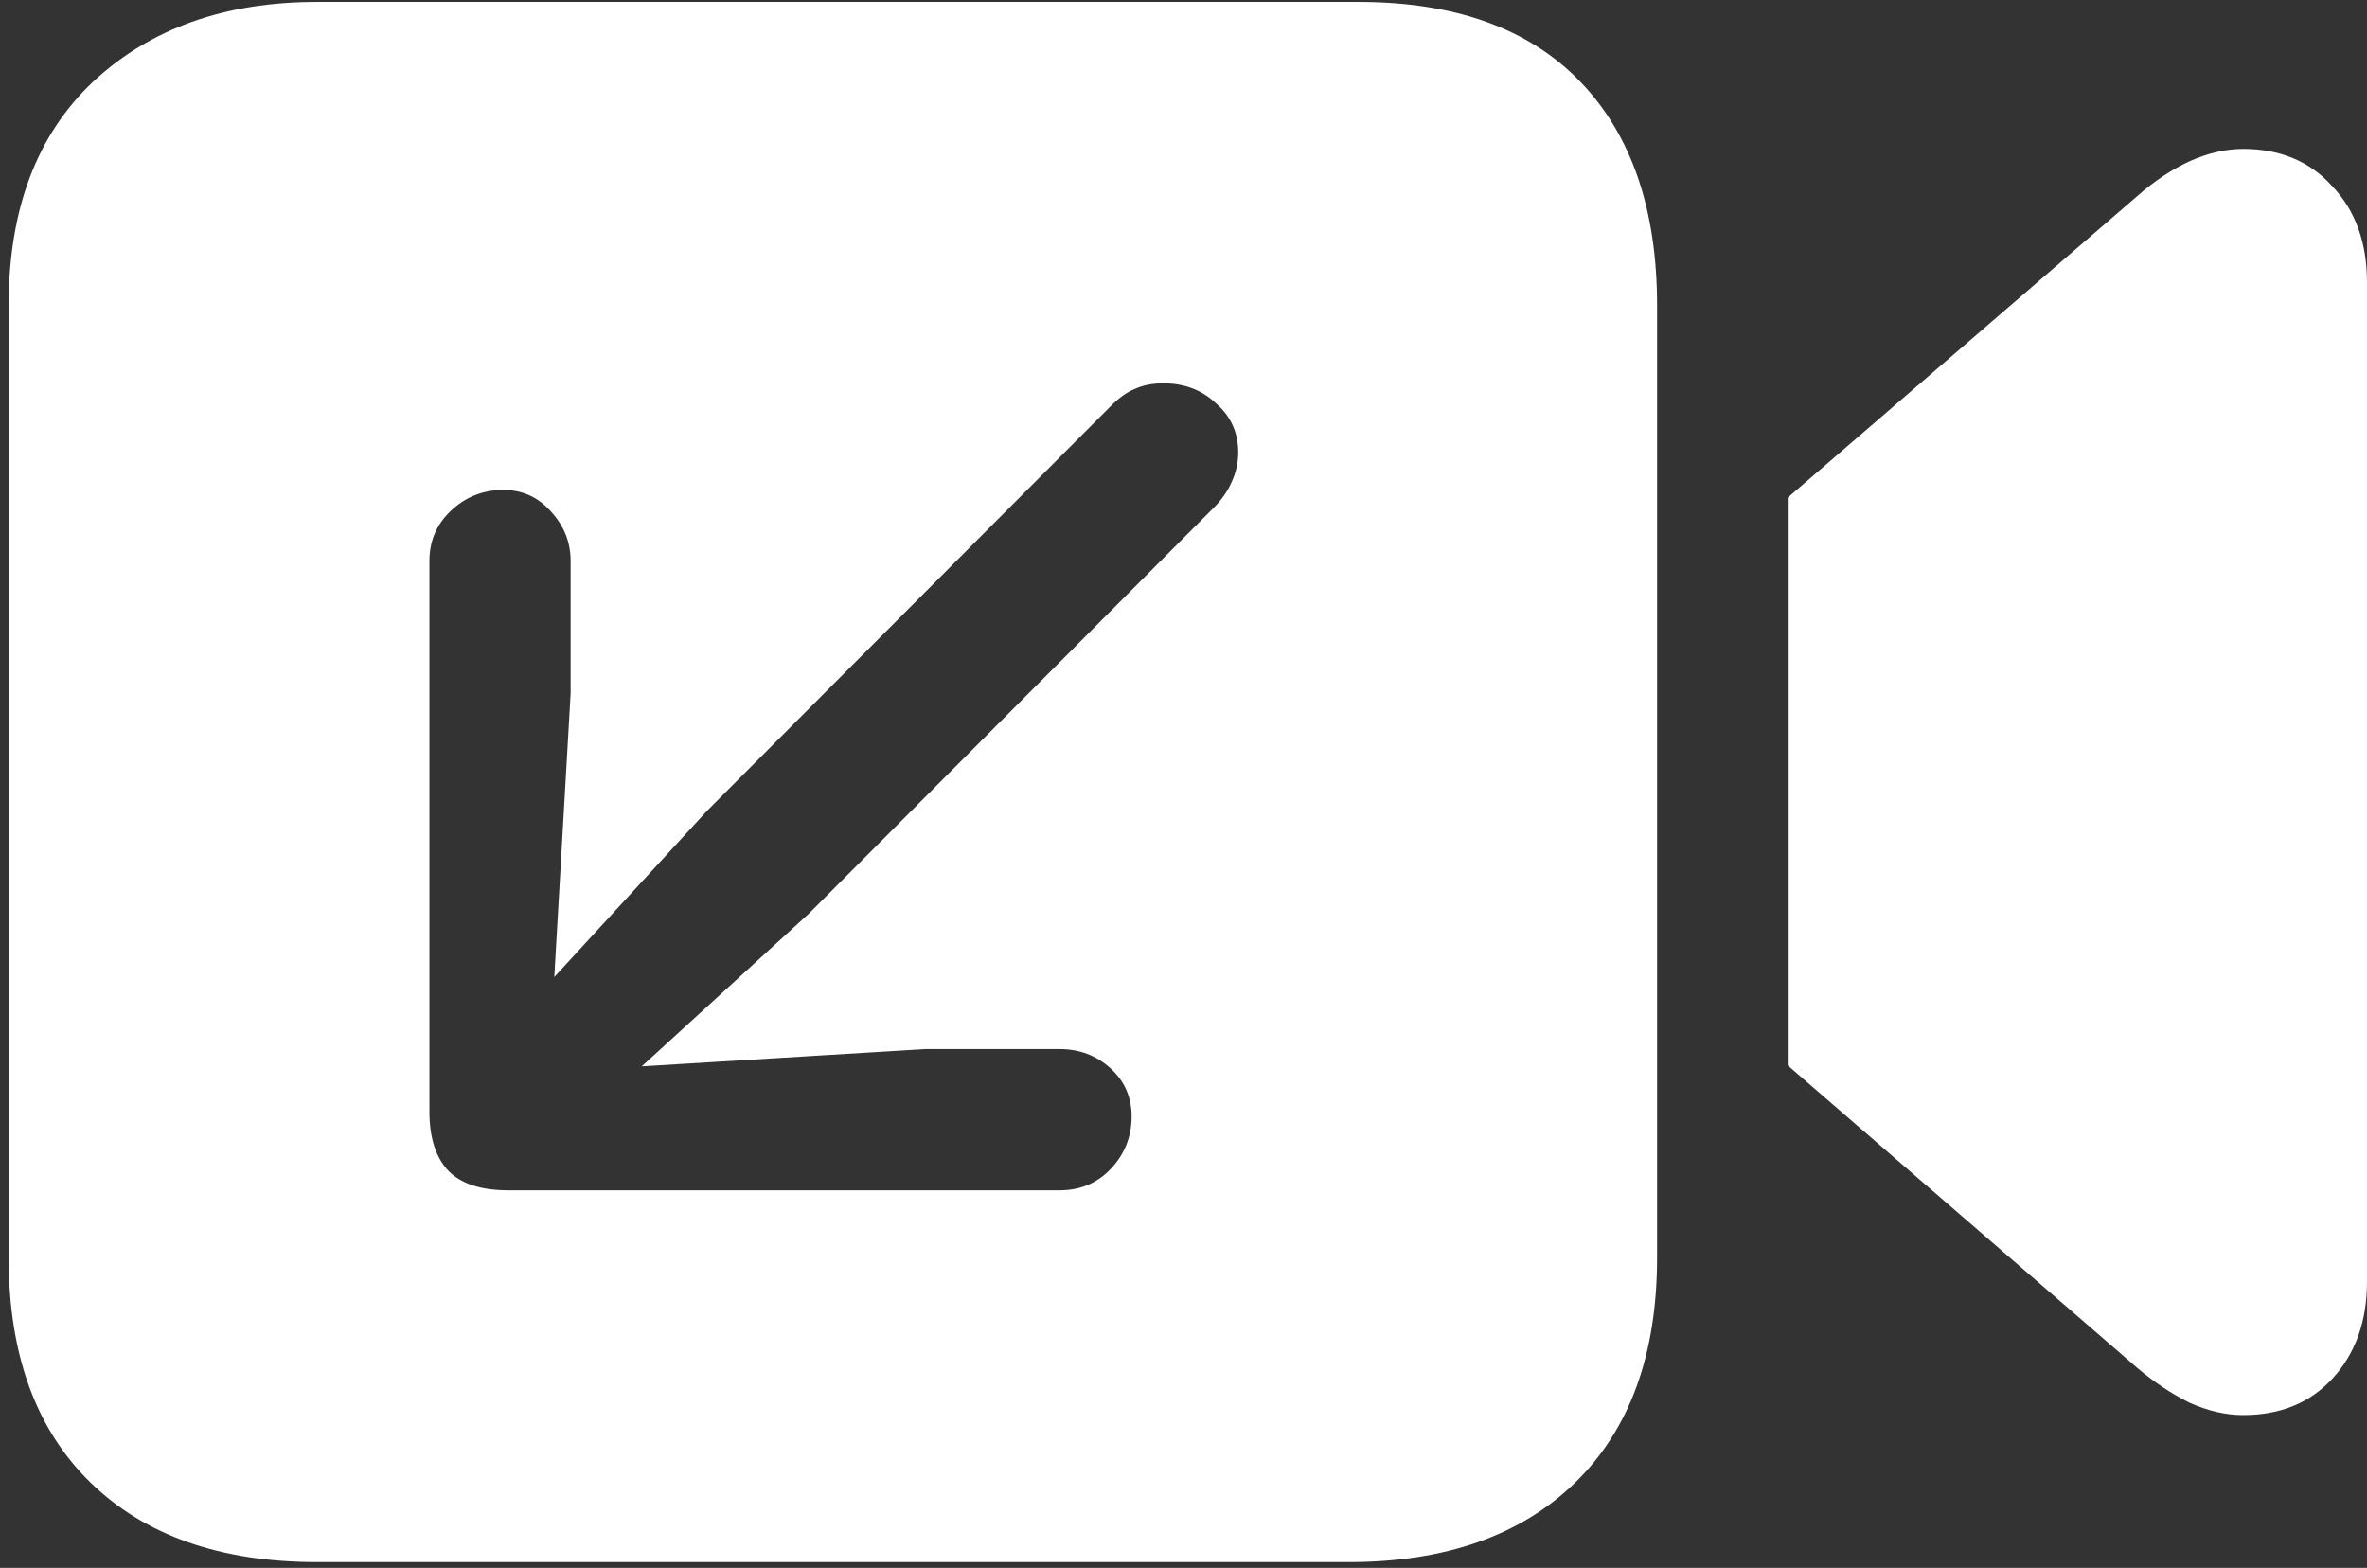 <svg width="154" height="102" viewBox="0 0 154 102" fill="none" xmlns="http://www.w3.org/2000/svg">
<rect x="0" y="0" width="154" height="102" fill="#333333" stroke="none"/>
<path d="M20.625 101.625H87.75C94.042 101.625 98.958 99.896 102.5 96.438C106.042 92.979 107.812 88.104 107.812 81.812V19.875C107.812 13.625 106.146 8.771 102.812 5.312C99.479 1.854 94.667 0.125 88.375 0.125H20.625C14.625 0.125 9.771 1.854 6.062 5.312C2.396 8.771 0.562 13.625 0.562 19.875V81.812C0.562 88.104 2.333 92.979 5.875 96.438C9.417 99.896 14.333 101.625 20.625 101.625ZM116.312 69.312L139.062 89C140.146 89.917 141.271 90.667 142.438 91.25C143.646 91.792 144.812 92.062 145.938 92.062C148.354 92.062 150.292 91.271 151.75 89.688C153.25 88.062 154 85.958 154 83.375V18.375C154 15.792 153.25 13.708 151.75 12.125C150.292 10.5 148.354 9.688 145.938 9.688C144.812 9.688 143.646 9.958 142.438 10.5C141.271 11.042 140.146 11.792 139.062 12.75L116.312 32.375V69.312ZM75.688 24.938C77.062 24.938 78.208 25.375 79.125 26.25C80.083 27.083 80.562 28.146 80.562 29.438C80.562 30.104 80.417 30.75 80.125 31.375C79.875 31.958 79.479 32.521 78.938 33.062L52.625 59.438L41.75 69.375L60.188 68.25H68.938C70.229 68.25 71.333 68.667 72.25 69.5C73.167 70.333 73.625 71.375 73.625 72.625C73.625 73.958 73.167 75.104 72.25 76.062C71.375 76.979 70.271 77.438 68.938 77.438H33.062C31.312 77.438 30.021 77.021 29.188 76.188C28.354 75.312 27.938 74.021 27.938 72.312V36.5C27.938 35.208 28.396 34.125 29.312 33.25C30.271 32.333 31.417 31.875 32.75 31.875C34 31.875 35.042 32.354 35.875 33.312C36.708 34.229 37.125 35.292 37.125 36.5V45.125L36.062 63.562L46 52.75L72.312 26.375C72.812 25.875 73.312 25.521 73.812 25.312C74.354 25.062 74.979 24.938 75.688 24.938Z" fill="white"/>
</svg>
